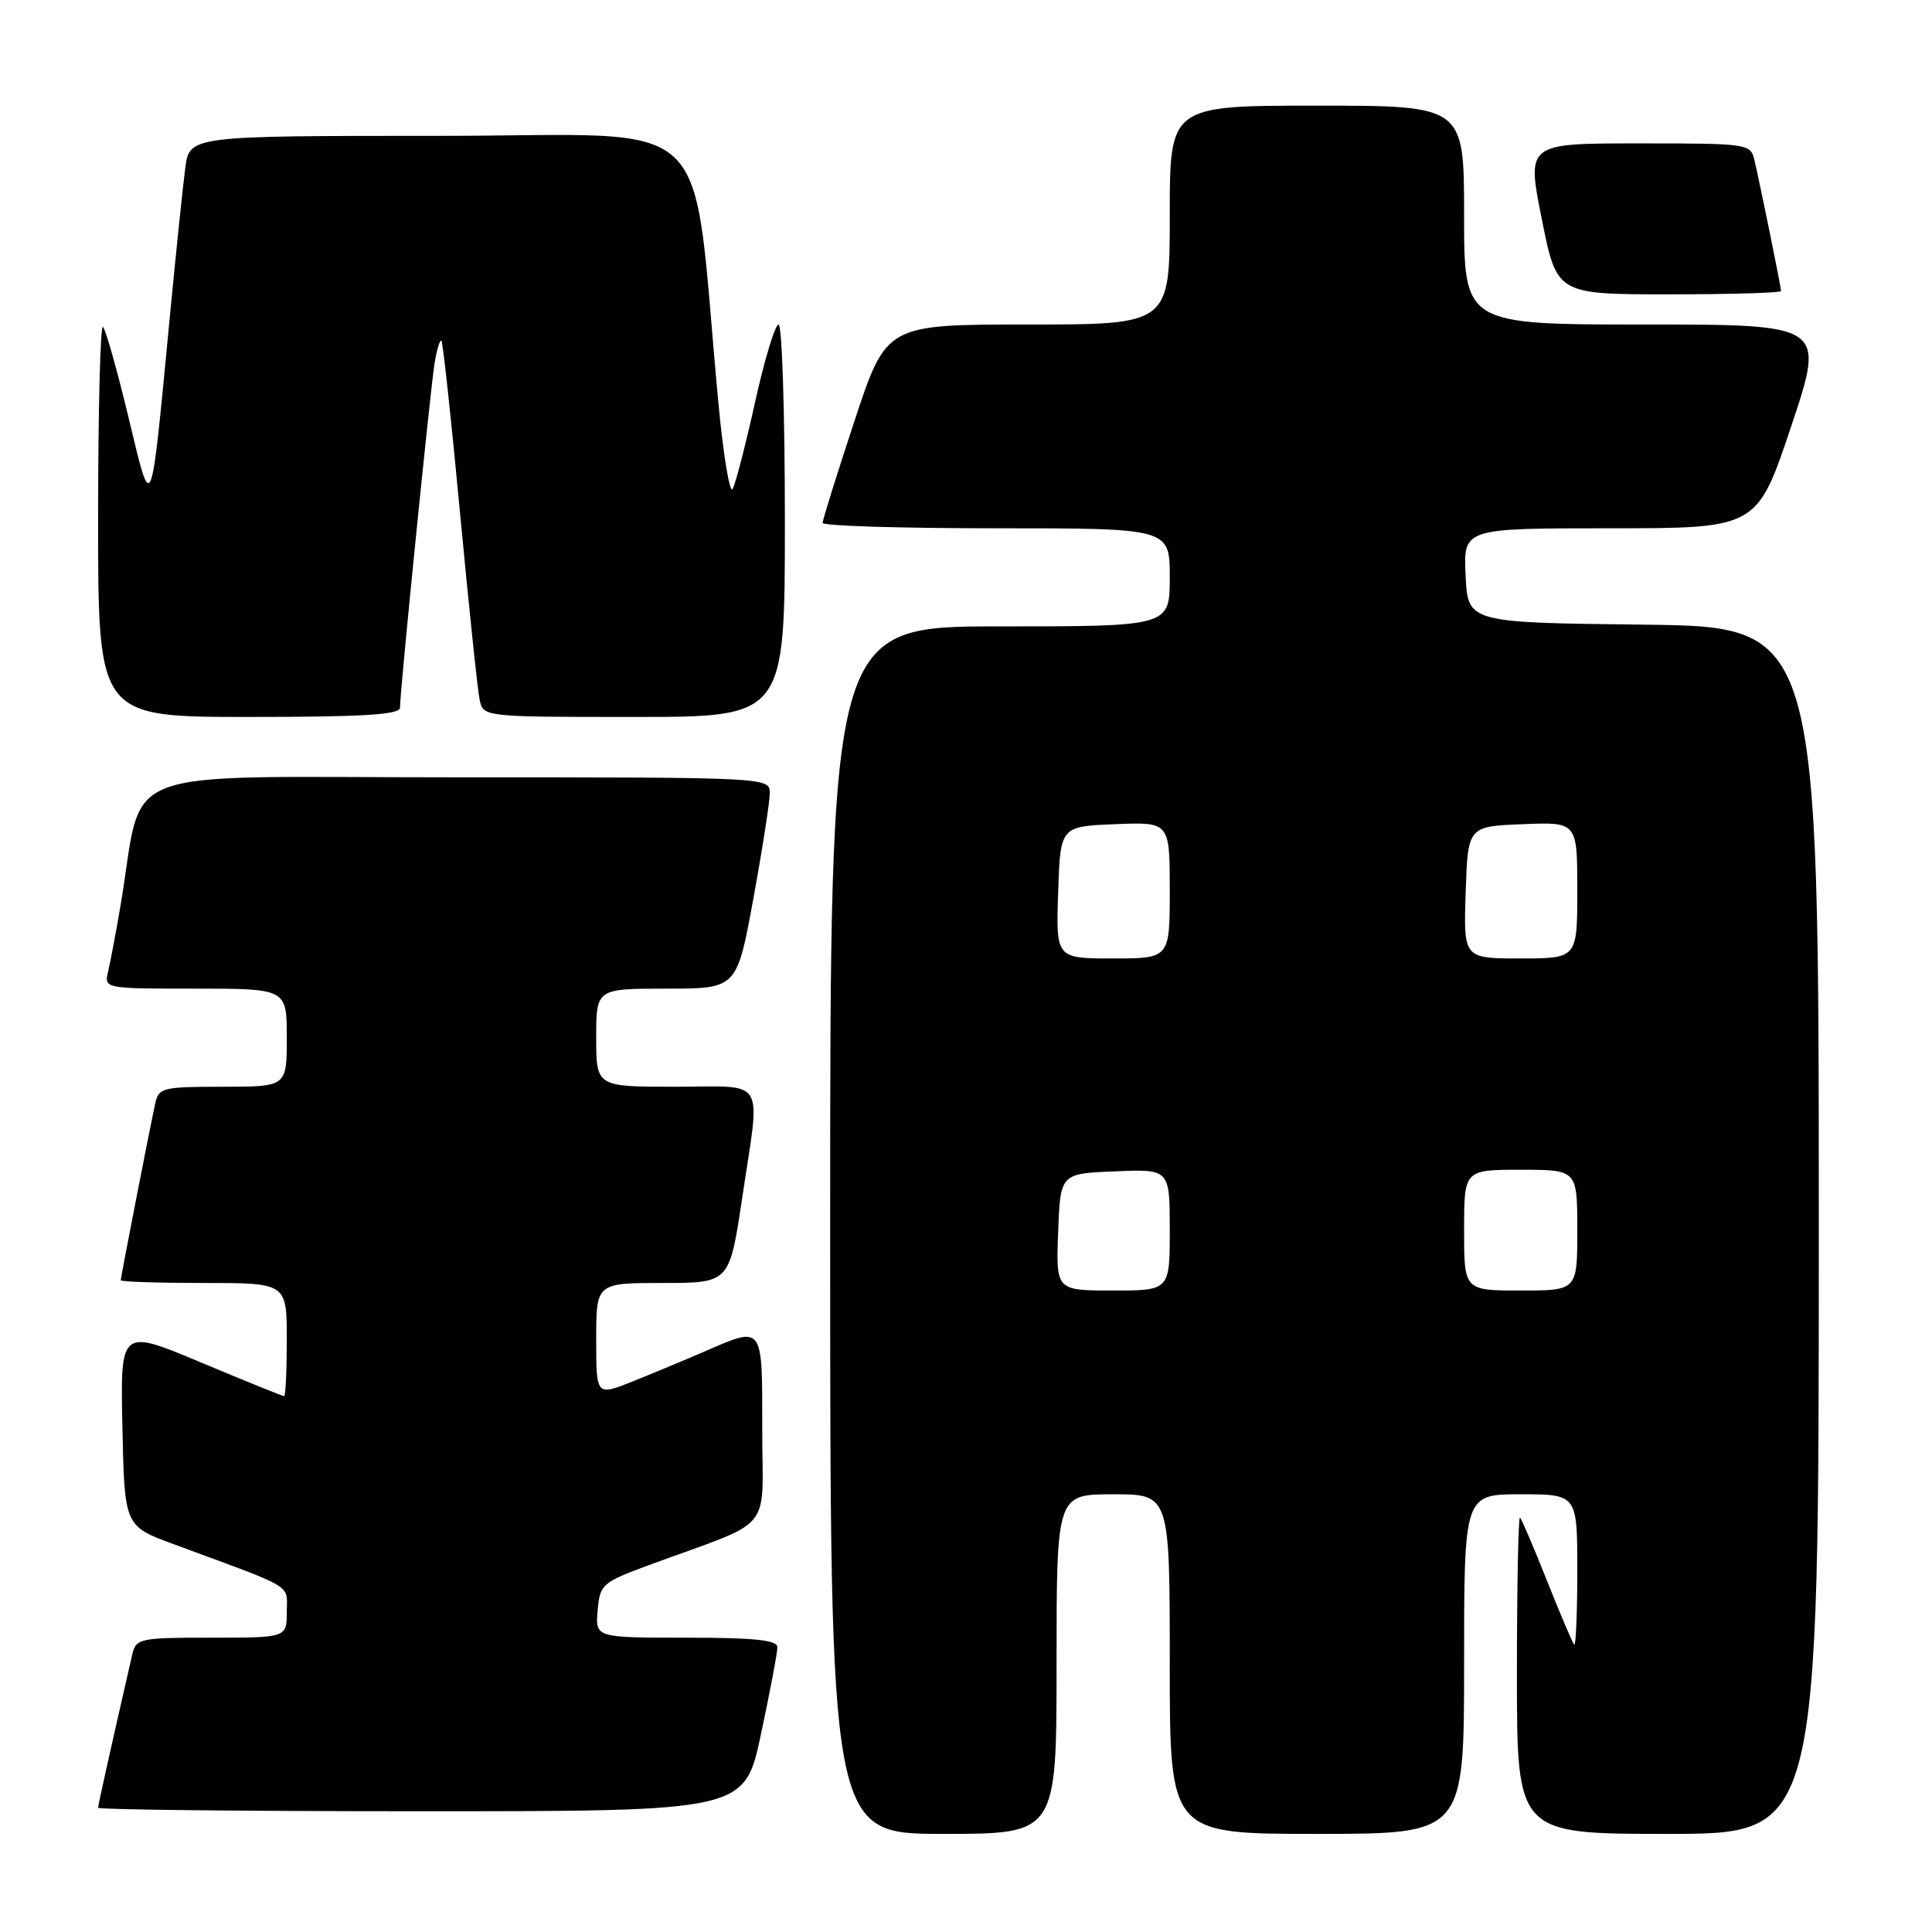 <?xml version="1.0" encoding="UTF-8" standalone="no"?>
<!DOCTYPE svg PUBLIC "-//W3C//DTD SVG 1.1//EN" "http://www.w3.org/Graphics/SVG/1.1/DTD/svg11.dtd" >
<svg xmlns="http://www.w3.org/2000/svg" xmlns:xlink="http://www.w3.org/1999/xlink" version="1.1" viewBox="0 0 256 256">
 <g >
 <path fill="currentColor"
d=" M 140.00 220.50 C 140.00 198.00 140.00 198.00 147.50 198.00 C 155.00 198.00 155.00 198.00 155.00 220.50 C 155.00 243.00 155.00 243.00 174.50 243.00 C 194.00 243.00 194.00 243.00 194.00 220.50 C 194.00 198.00 194.00 198.00 201.50 198.00 C 209.00 198.00 209.00 198.00 209.00 208.17 C 209.00 213.76 208.81 218.15 208.59 217.92 C 208.36 217.69 206.75 213.90 205.00 209.50 C 203.25 205.10 201.64 201.31 201.41 201.08 C 201.19 200.85 201.00 210.19 201.00 221.83 C 201.00 243.00 201.00 243.00 221.00 243.00 C 241.00 243.00 241.00 243.00 241.00 163.02 C 241.00 83.04 241.00 83.04 217.75 82.77 C 194.50 82.50 194.50 82.50 194.20 76.25 C 193.90 70.00 193.90 70.00 213.36 70.00 C 232.82 70.00 232.82 70.00 237.34 56.50 C 241.85 43.00 241.85 43.00 217.93 43.00 C 194.00 43.00 194.00 43.00 194.00 28.50 C 194.00 14.00 194.00 14.00 174.50 14.00 C 155.00 14.00 155.00 14.00 155.00 28.50 C 155.00 43.00 155.00 43.00 136.22 43.00 C 117.44 43.00 117.44 43.00 113.22 55.79 C 110.90 62.82 109.00 68.90 109.00 69.29 C 109.00 69.68 119.35 70.00 132.00 70.00 C 155.00 70.00 155.00 70.00 155.00 76.50 C 155.00 83.00 155.00 83.00 132.50 83.00 C 110.00 83.00 110.00 83.00 110.00 163.00 C 110.00 243.00 110.00 243.00 125.00 243.00 C 140.00 243.00 140.00 243.00 140.00 220.50 Z  M 100.84 229.75 C 102.04 224.11 103.02 218.94 103.01 218.25 C 103.00 217.32 99.92 217.00 90.94 217.00 C 78.88 217.00 78.88 217.00 79.19 213.39 C 79.49 209.93 79.78 209.68 86.00 207.38 C 102.87 201.17 101.00 203.42 101.00 189.42 C 101.00 175.39 101.22 175.68 93.33 179.09 C 90.67 180.24 86.36 182.04 83.75 183.08 C 79.00 184.97 79.00 184.97 79.00 177.49 C 79.00 170.00 79.00 170.00 87.83 170.00 C 96.66 170.00 96.66 170.00 98.34 158.75 C 100.78 142.42 101.73 144.00 89.50 144.00 C 79.00 144.00 79.00 144.00 79.00 137.50 C 79.00 131.00 79.00 131.00 88.32 131.00 C 97.64 131.00 97.64 131.00 99.82 119.09 C 101.02 112.53 102.00 106.23 102.00 105.09 C 102.00 103.00 101.91 103.00 60.57 103.00 C 14.10 103.00 19.18 101.06 15.97 120.00 C 15.36 123.58 14.62 127.51 14.32 128.75 C 13.79 130.99 13.84 131.00 25.89 131.00 C 38.00 131.00 38.00 131.00 38.00 137.50 C 38.00 144.00 38.00 144.00 29.52 144.00 C 21.53 144.00 21.01 144.13 20.56 146.25 C 19.73 150.10 16.00 169.26 16.00 169.64 C 16.00 169.84 20.95 170.00 27.00 170.00 C 38.00 170.00 38.00 170.00 38.00 177.50 C 38.00 181.62 37.84 185.00 37.65 185.00 C 37.45 185.00 32.49 182.99 26.62 180.53 C 15.94 176.05 15.94 176.05 16.22 189.13 C 16.50 202.21 16.50 202.21 23.00 204.61 C 39.35 210.64 38.00 209.83 38.00 213.58 C 38.00 217.00 38.00 217.00 28.02 217.00 C 18.49 217.00 18.01 217.10 17.52 219.25 C 14.72 231.46 13.00 239.16 13.00 239.54 C 13.00 239.79 32.27 240.00 55.83 240.00 C 98.67 240.00 98.67 240.00 100.84 229.75 Z  M 53.00 93.77 C 53.00 91.60 57.02 51.62 57.58 48.15 C 57.88 46.30 58.29 44.96 58.49 45.16 C 58.69 45.36 59.80 55.64 60.96 68.01 C 62.13 80.38 63.29 91.51 63.56 92.75 C 64.04 94.99 64.11 95.00 84.02 95.00 C 104.00 95.00 104.00 95.00 104.00 69.00 C 104.00 54.70 103.62 43.00 103.17 43.00 C 102.71 43.00 101.31 47.61 100.06 53.25 C 98.81 58.89 97.47 64.08 97.08 64.79 C 96.70 65.49 95.84 60.32 95.18 53.29 C 91.49 13.95 95.70 18.00 58.41 18.00 C 25.12 18.00 25.12 18.00 24.55 22.25 C 24.24 24.59 23.32 33.47 22.50 42.00 C 19.92 68.96 20.17 68.35 17.01 55.23 C 15.52 49.04 14.01 43.68 13.65 43.32 C 13.29 42.96 13.00 54.44 13.00 68.83 C 13.00 95.00 13.00 95.00 33.00 95.00 C 48.13 95.00 53.00 94.70 53.00 93.77 Z  M 236.00 38.57 C 236.00 38.07 233.28 24.69 232.48 21.25 C 231.97 19.04 231.69 19.00 217.13 19.00 C 202.29 19.00 202.29 19.00 204.29 29.00 C 206.28 39.00 206.28 39.00 221.14 39.00 C 229.31 39.00 236.00 38.80 236.00 38.57 Z  M 140.21 163.25 C 140.50 155.50 140.50 155.50 147.75 155.21 C 155.00 154.91 155.00 154.91 155.00 162.96 C 155.00 171.00 155.00 171.00 147.46 171.00 C 139.92 171.00 139.92 171.00 140.21 163.25 Z  M 194.00 163.00 C 194.00 155.00 194.00 155.00 201.50 155.00 C 209.00 155.00 209.00 155.00 209.00 163.00 C 209.00 171.00 209.00 171.00 201.50 171.00 C 194.00 171.00 194.00 171.00 194.00 163.00 Z  M 140.21 118.25 C 140.50 109.50 140.50 109.50 147.75 109.21 C 155.00 108.91 155.00 108.91 155.00 117.96 C 155.00 127.00 155.00 127.00 147.46 127.00 C 139.92 127.00 139.92 127.00 140.21 118.25 Z  M 194.21 118.25 C 194.50 109.50 194.50 109.50 201.75 109.21 C 209.00 108.91 209.00 108.91 209.00 117.96 C 209.00 127.00 209.00 127.00 201.46 127.00 C 193.92 127.00 193.92 127.00 194.21 118.25 Z "/>
</g>
</svg>